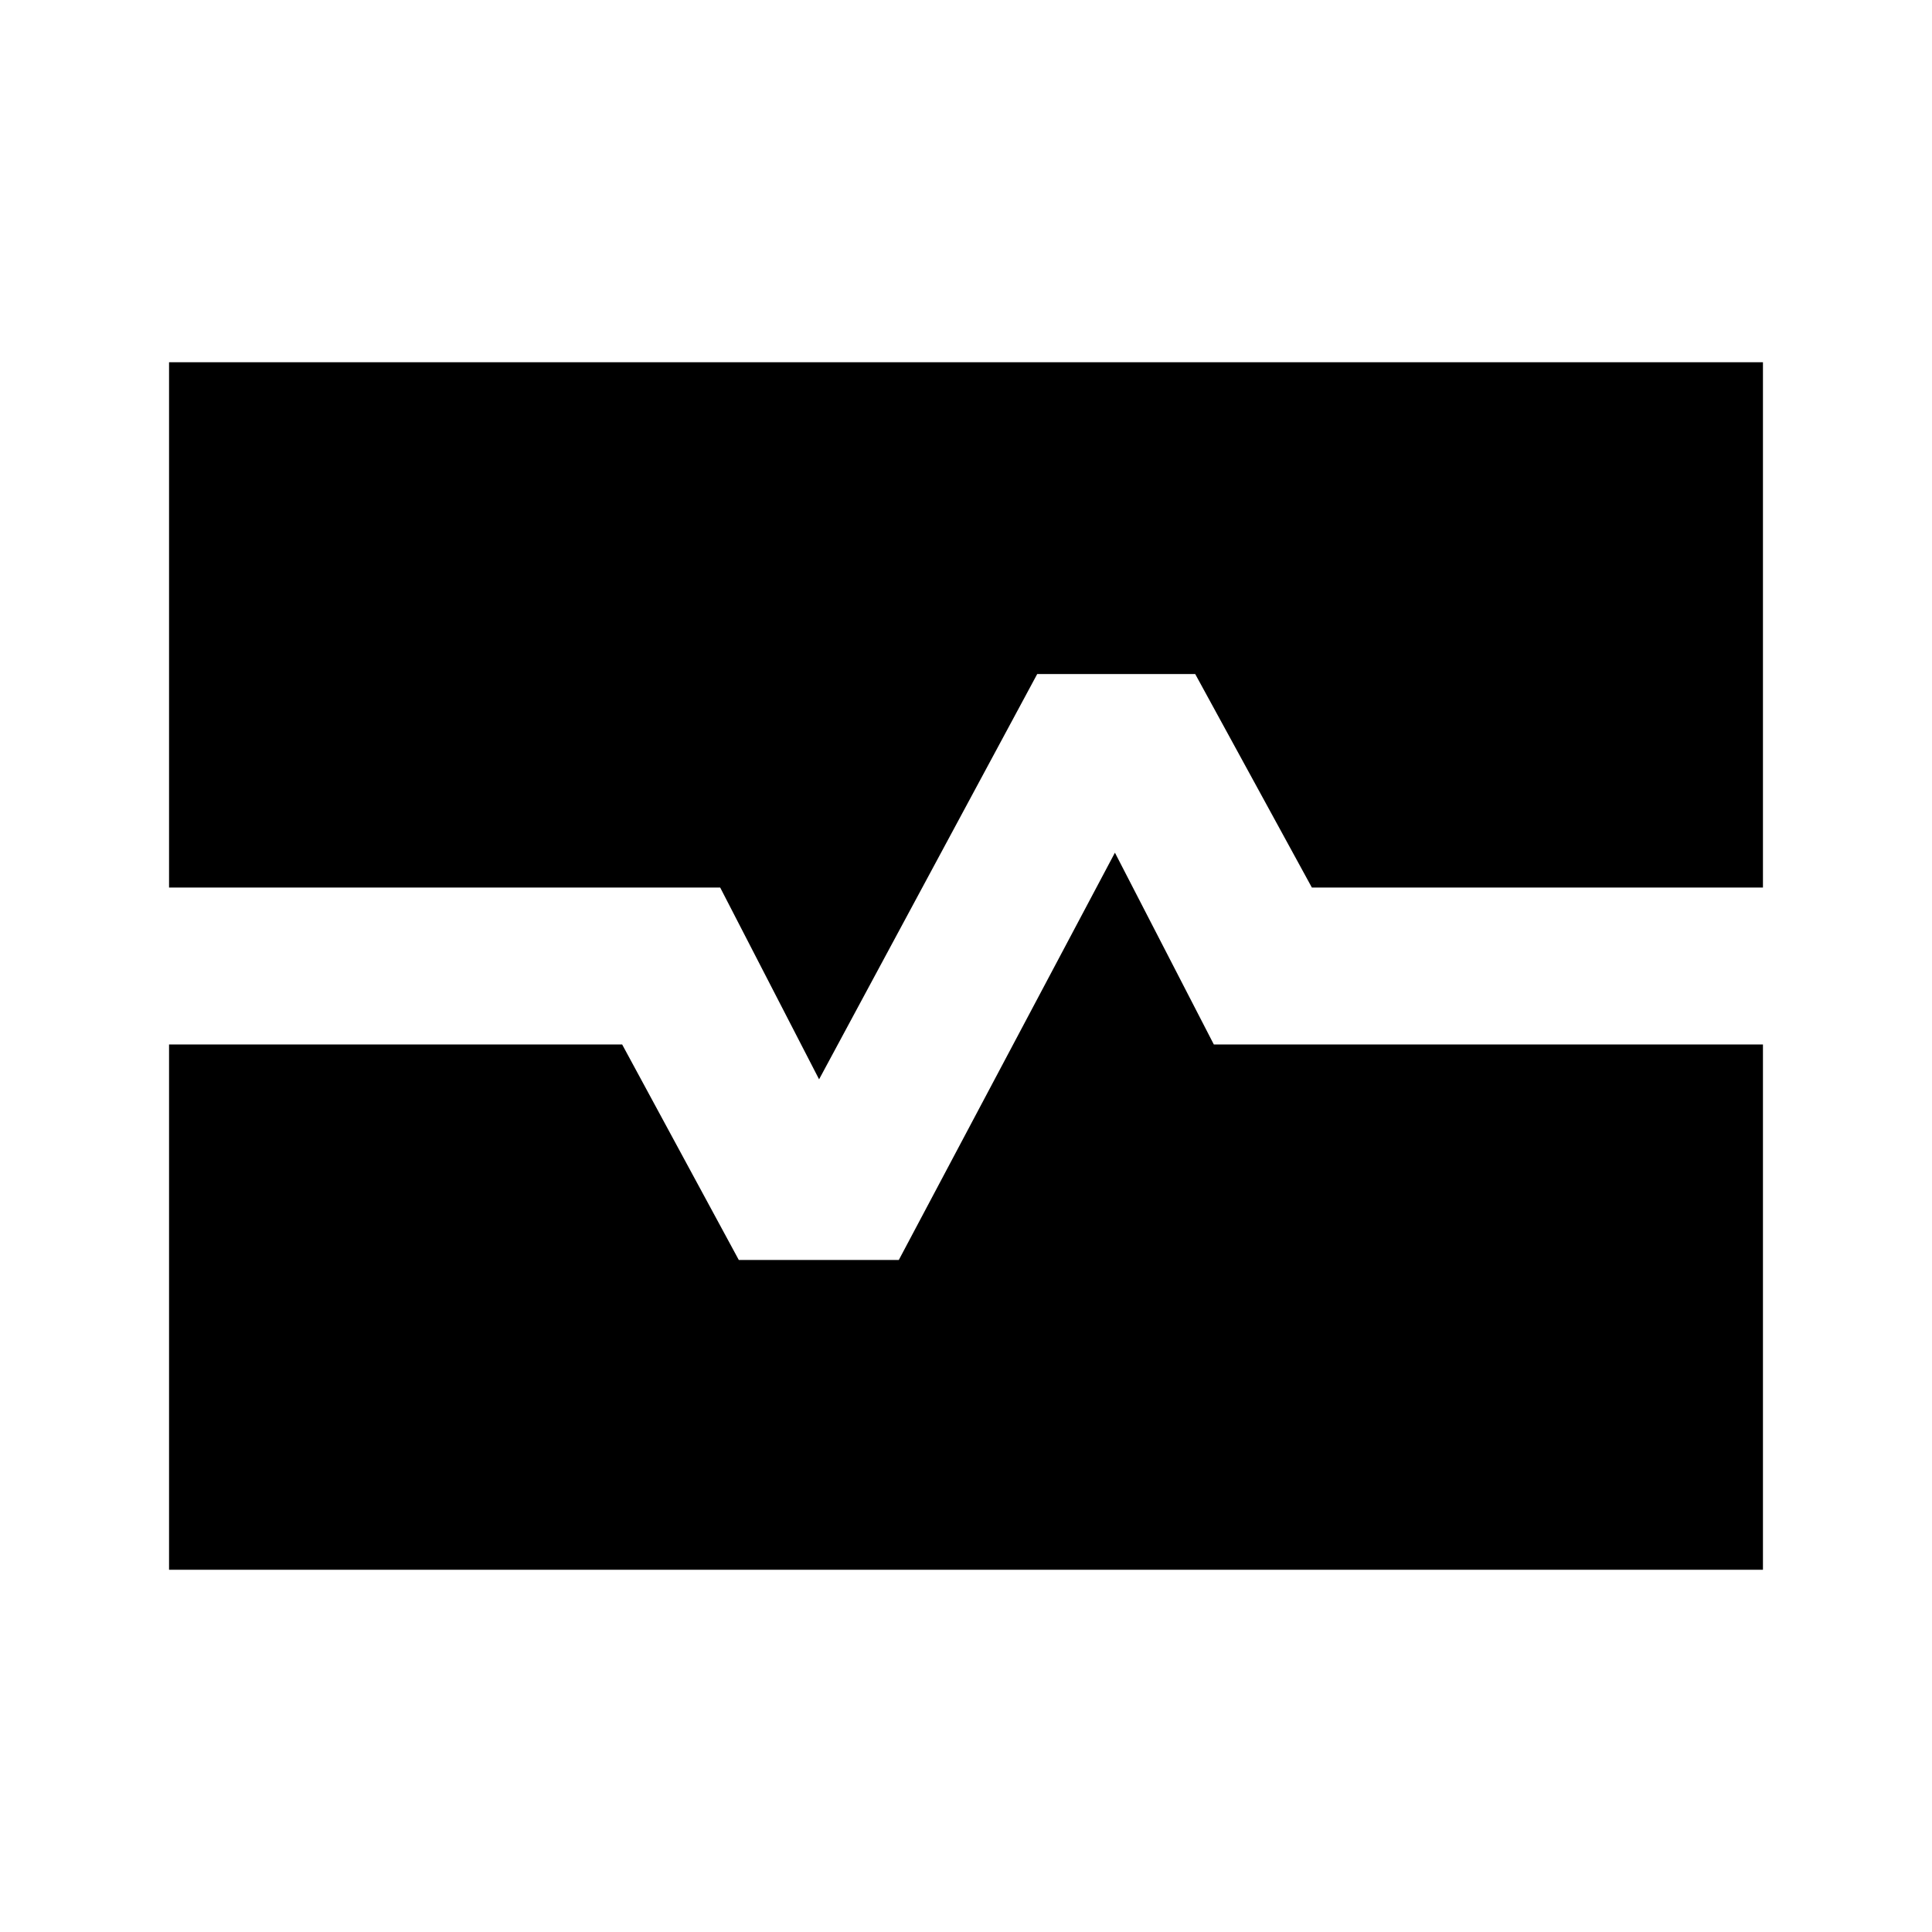 <svg xmlns="http://www.w3.org/2000/svg" height="20" viewBox="0 -960 960 960" width="20"><path d="M84-519v-261h792v261H651.85l-57.96-106.08h-78.5L407-423.69 357.85-519H84Zm0 339v-261h225.15l57.96 107.08h79.5L554-536.31 603.15-441H876v261H84Z"/></svg>